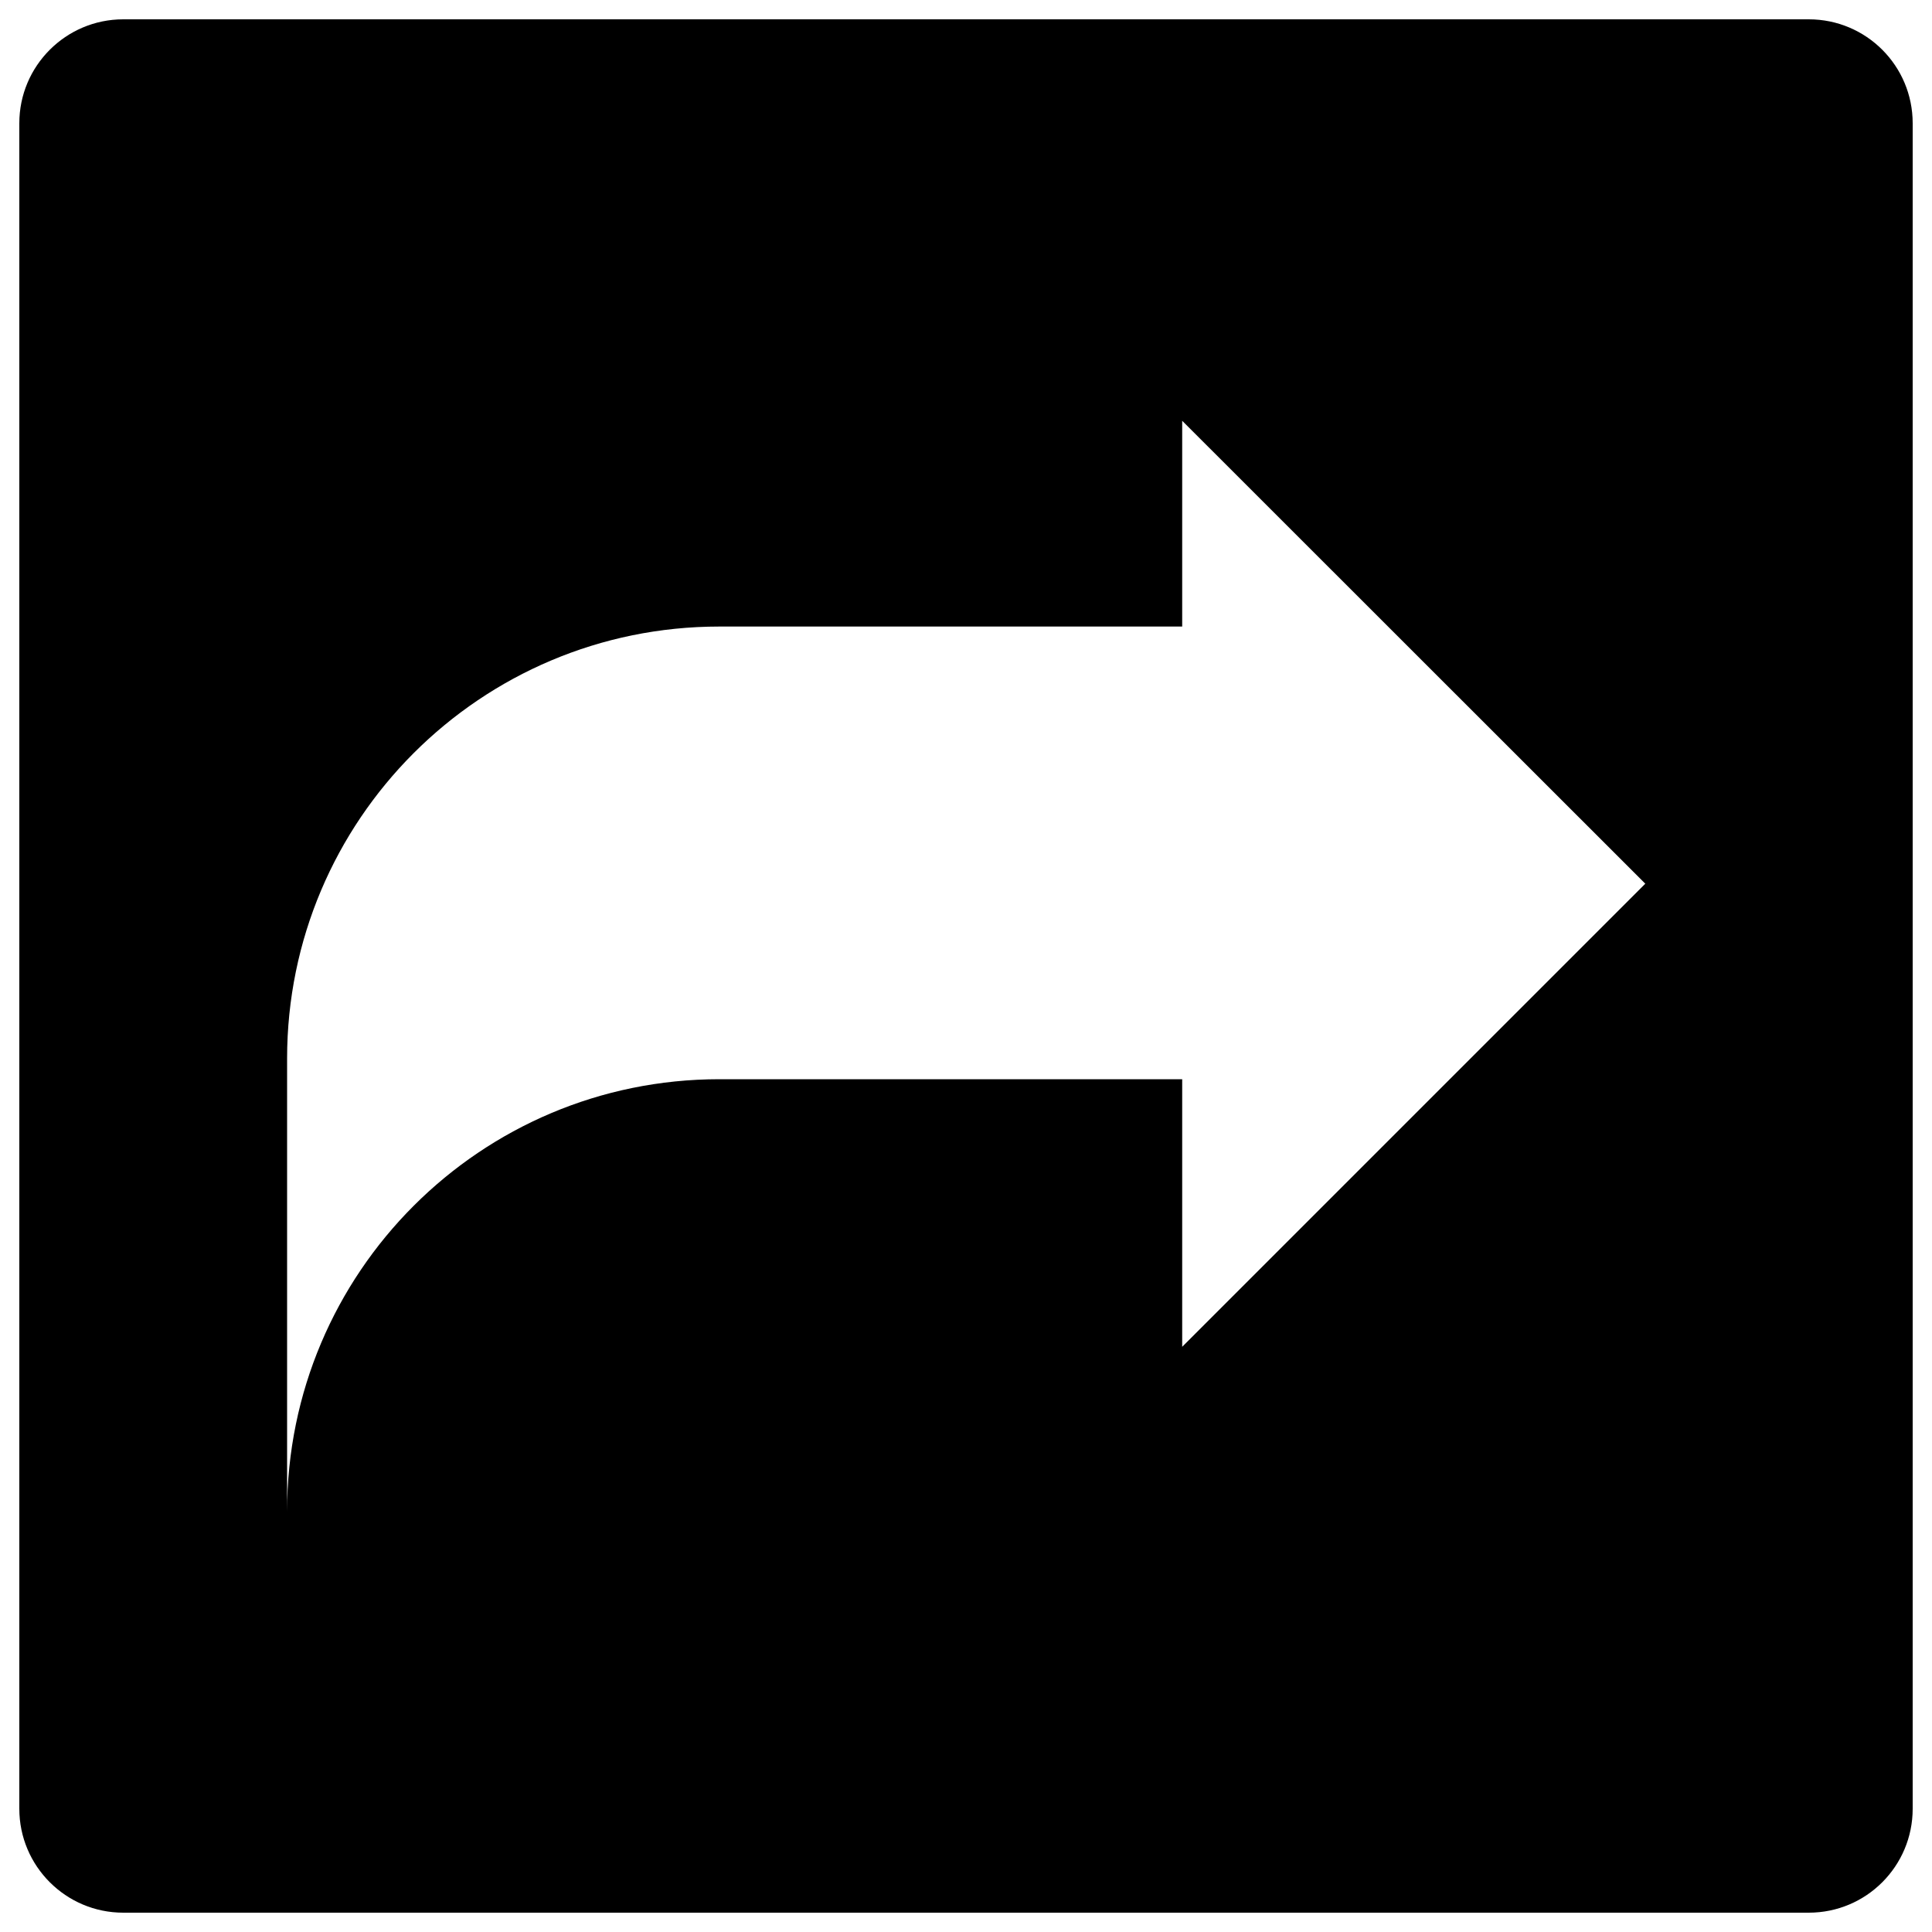 <?xml version="1.0" encoding="utf-8"?>
<!-- Svg Vector Icons : http://www.onlinewebfonts.com/icon -->
<!DOCTYPE svg PUBLIC "-//W3C//DTD SVG 1.1//EN" "http://www.w3.org/Graphics/SVG/1.1/DTD/svg11.dtd">
<svg version="1.1" xmlns="http://www.w3.org/2000/svg" xmlns:xlink="http://www.w3.org/1999/xlink" x="0px" y="0px" viewBox="0 0 1000 1000" enable-background="new 0 0 1000 1000" xml:space="preserve">
<g><g><path d="M936.2,10H63.8C34.1,10,10,34.1,10,63.8v872.4c0,29.7,24.1,53.8,53.8,53.8h872.4c29.8,0,53.8-24.1,53.8-53.8V63.8C990,34.1,966,10,936.2,10z M611.9,697.1V558.6H372.3c-123.5,0-223.7,100.1-223.7,223.7V547.9c0-123.4,100.1-223.6,223.7-223.6h239.6V217.8l239.7,239.6L611.9,697.1z"/></g><g></g><g></g><g></g><g></g><g></g><g></g><g></g><g></g><g></g><g></g><g></g><g></g><g></g><g></g><g></g></g>
</svg>